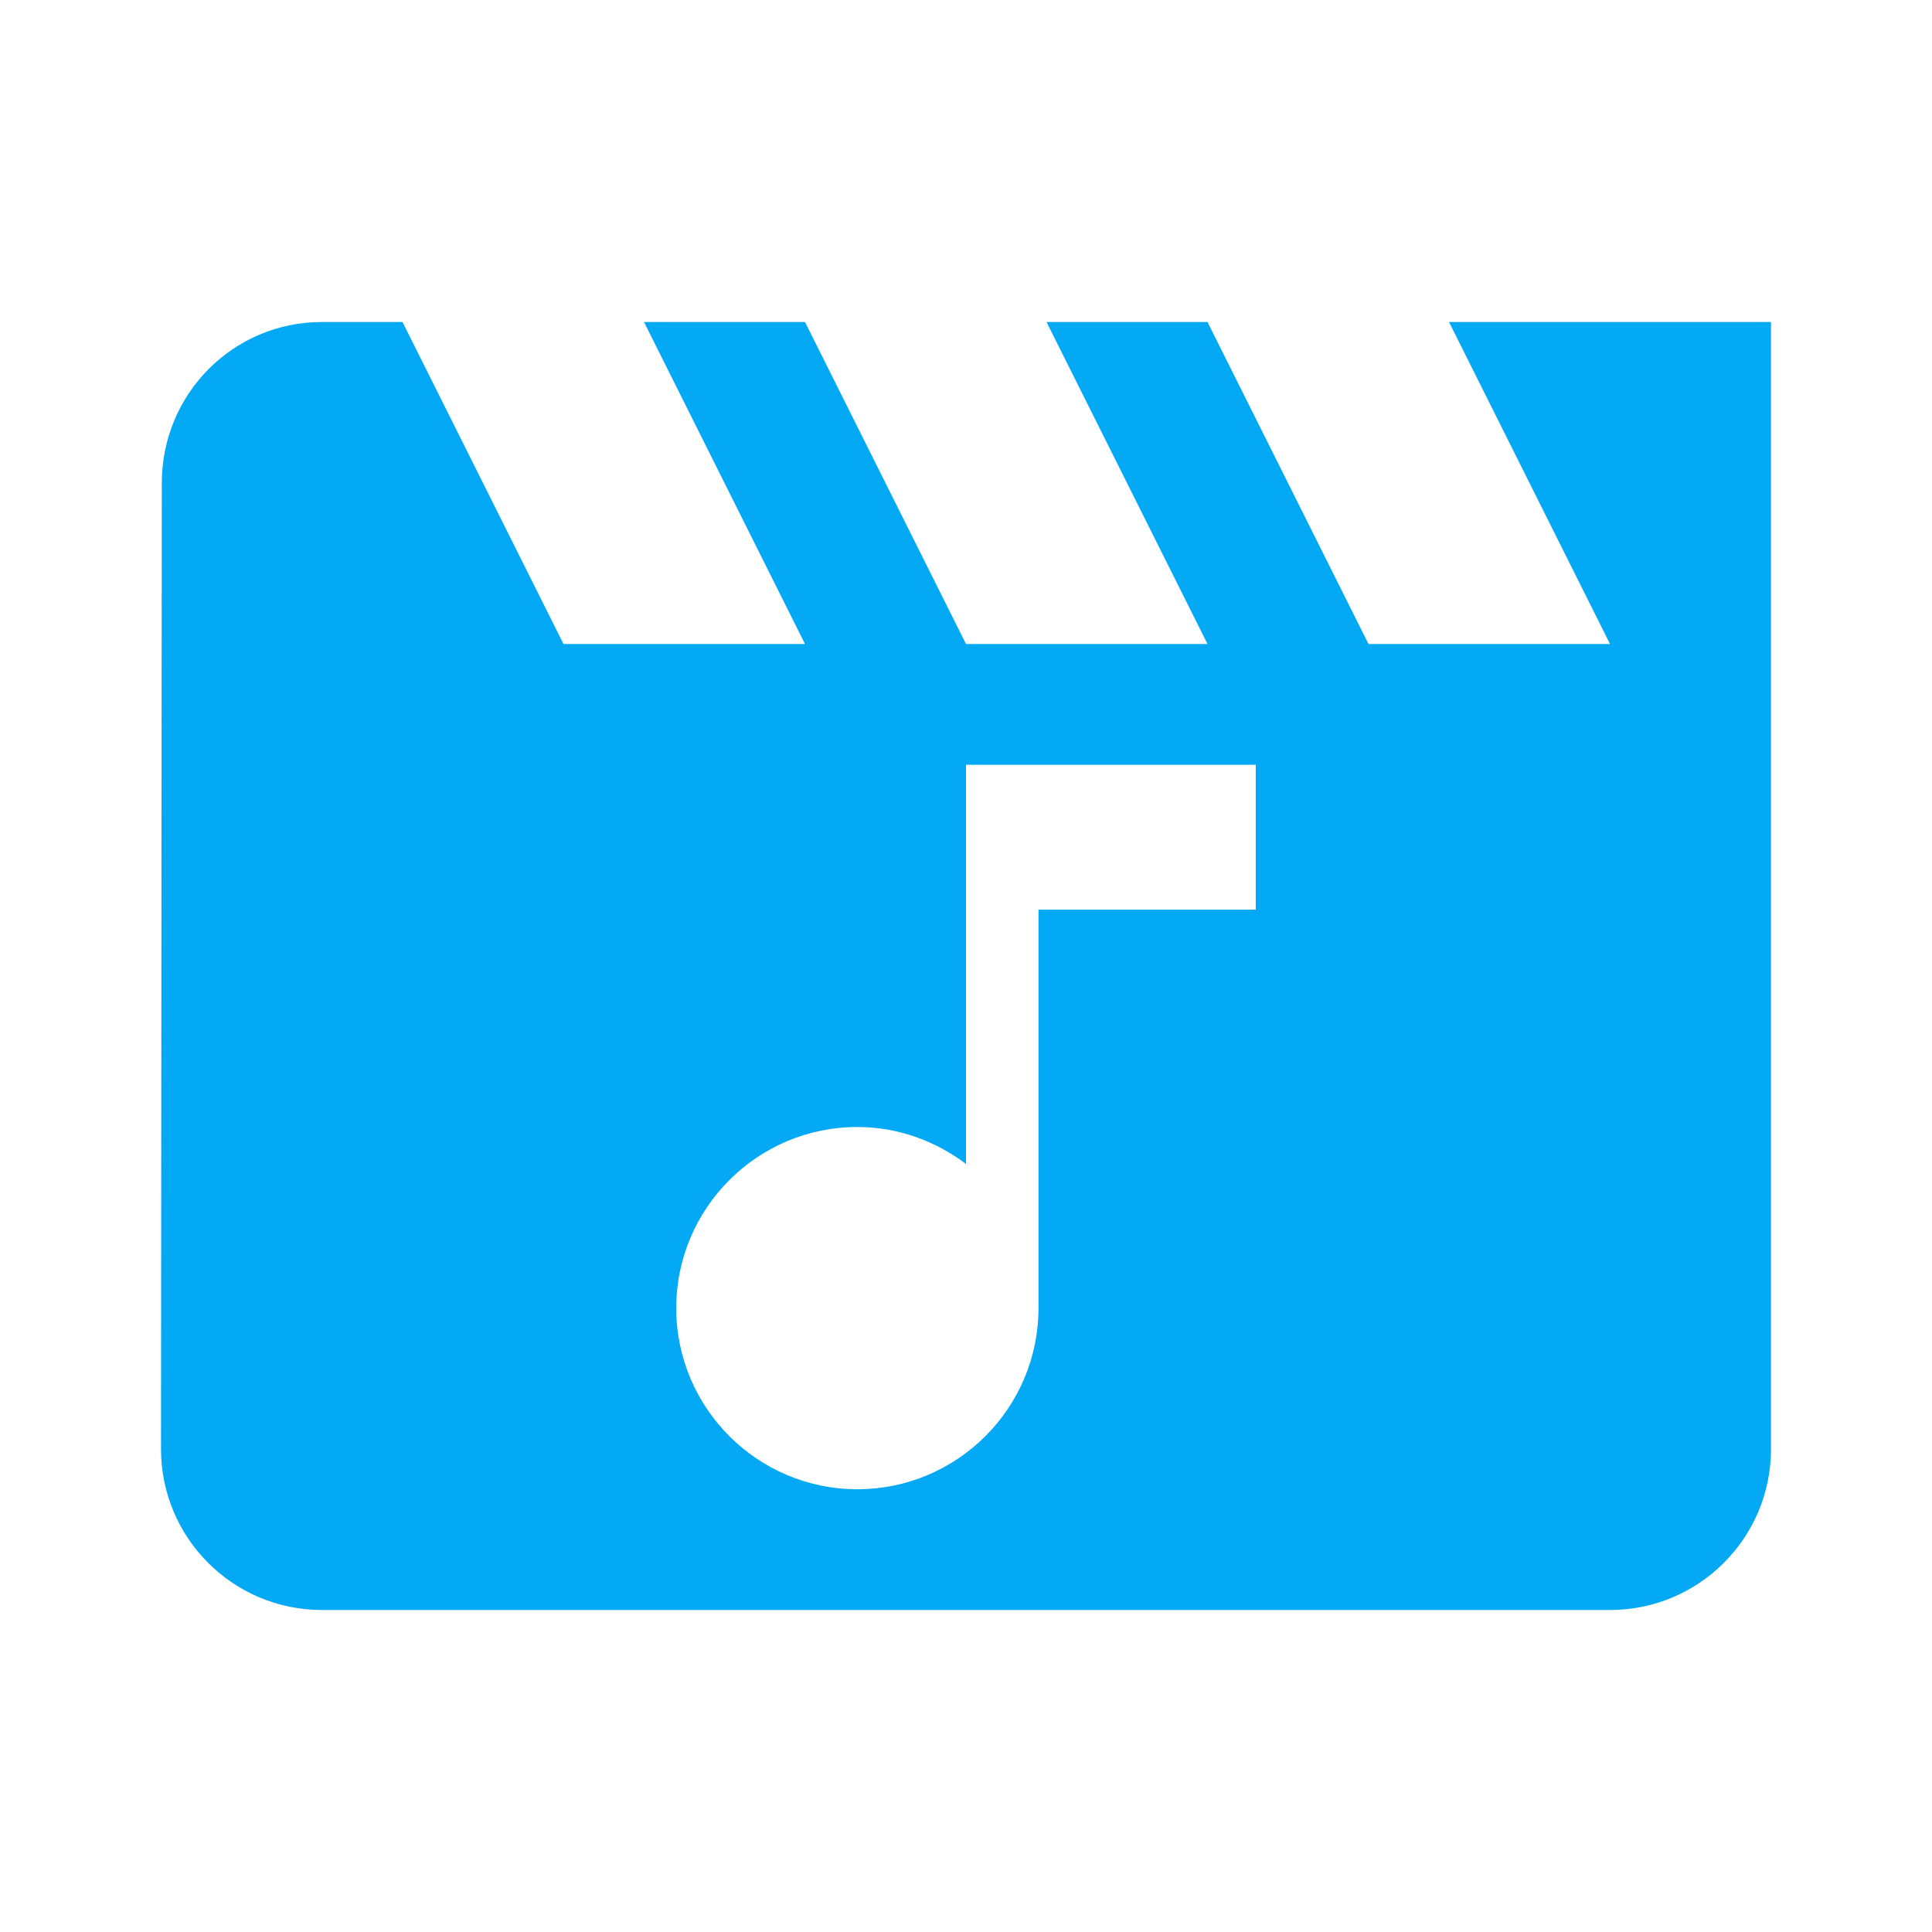 <svg xmlns="http://www.w3.org/2000/svg" viewBox="0 0 48 48" fill="#03A9F4"><path d="m8 8c-2.21 0-3.98 1.79-3.98 4l-.02 24c0 2.21 1.79 4 4 4h32c2.21 0 4-1.79 4-4v-28h-8l4 8h-6l-4-8h-4l4 8h-6l-4-8h-4l4 8h-6l-4-8h-2m16 11h7.199v3.6h-5.398v9.9c0 2.484-2.02 4.5-4.5 4.5-2.484 0-4.5-2.02-4.5-4.5 0-2.484 2.02-4.5 4.5-4.5 1.017 0 1.943.351 2.699.918v-9.918"/></svg>